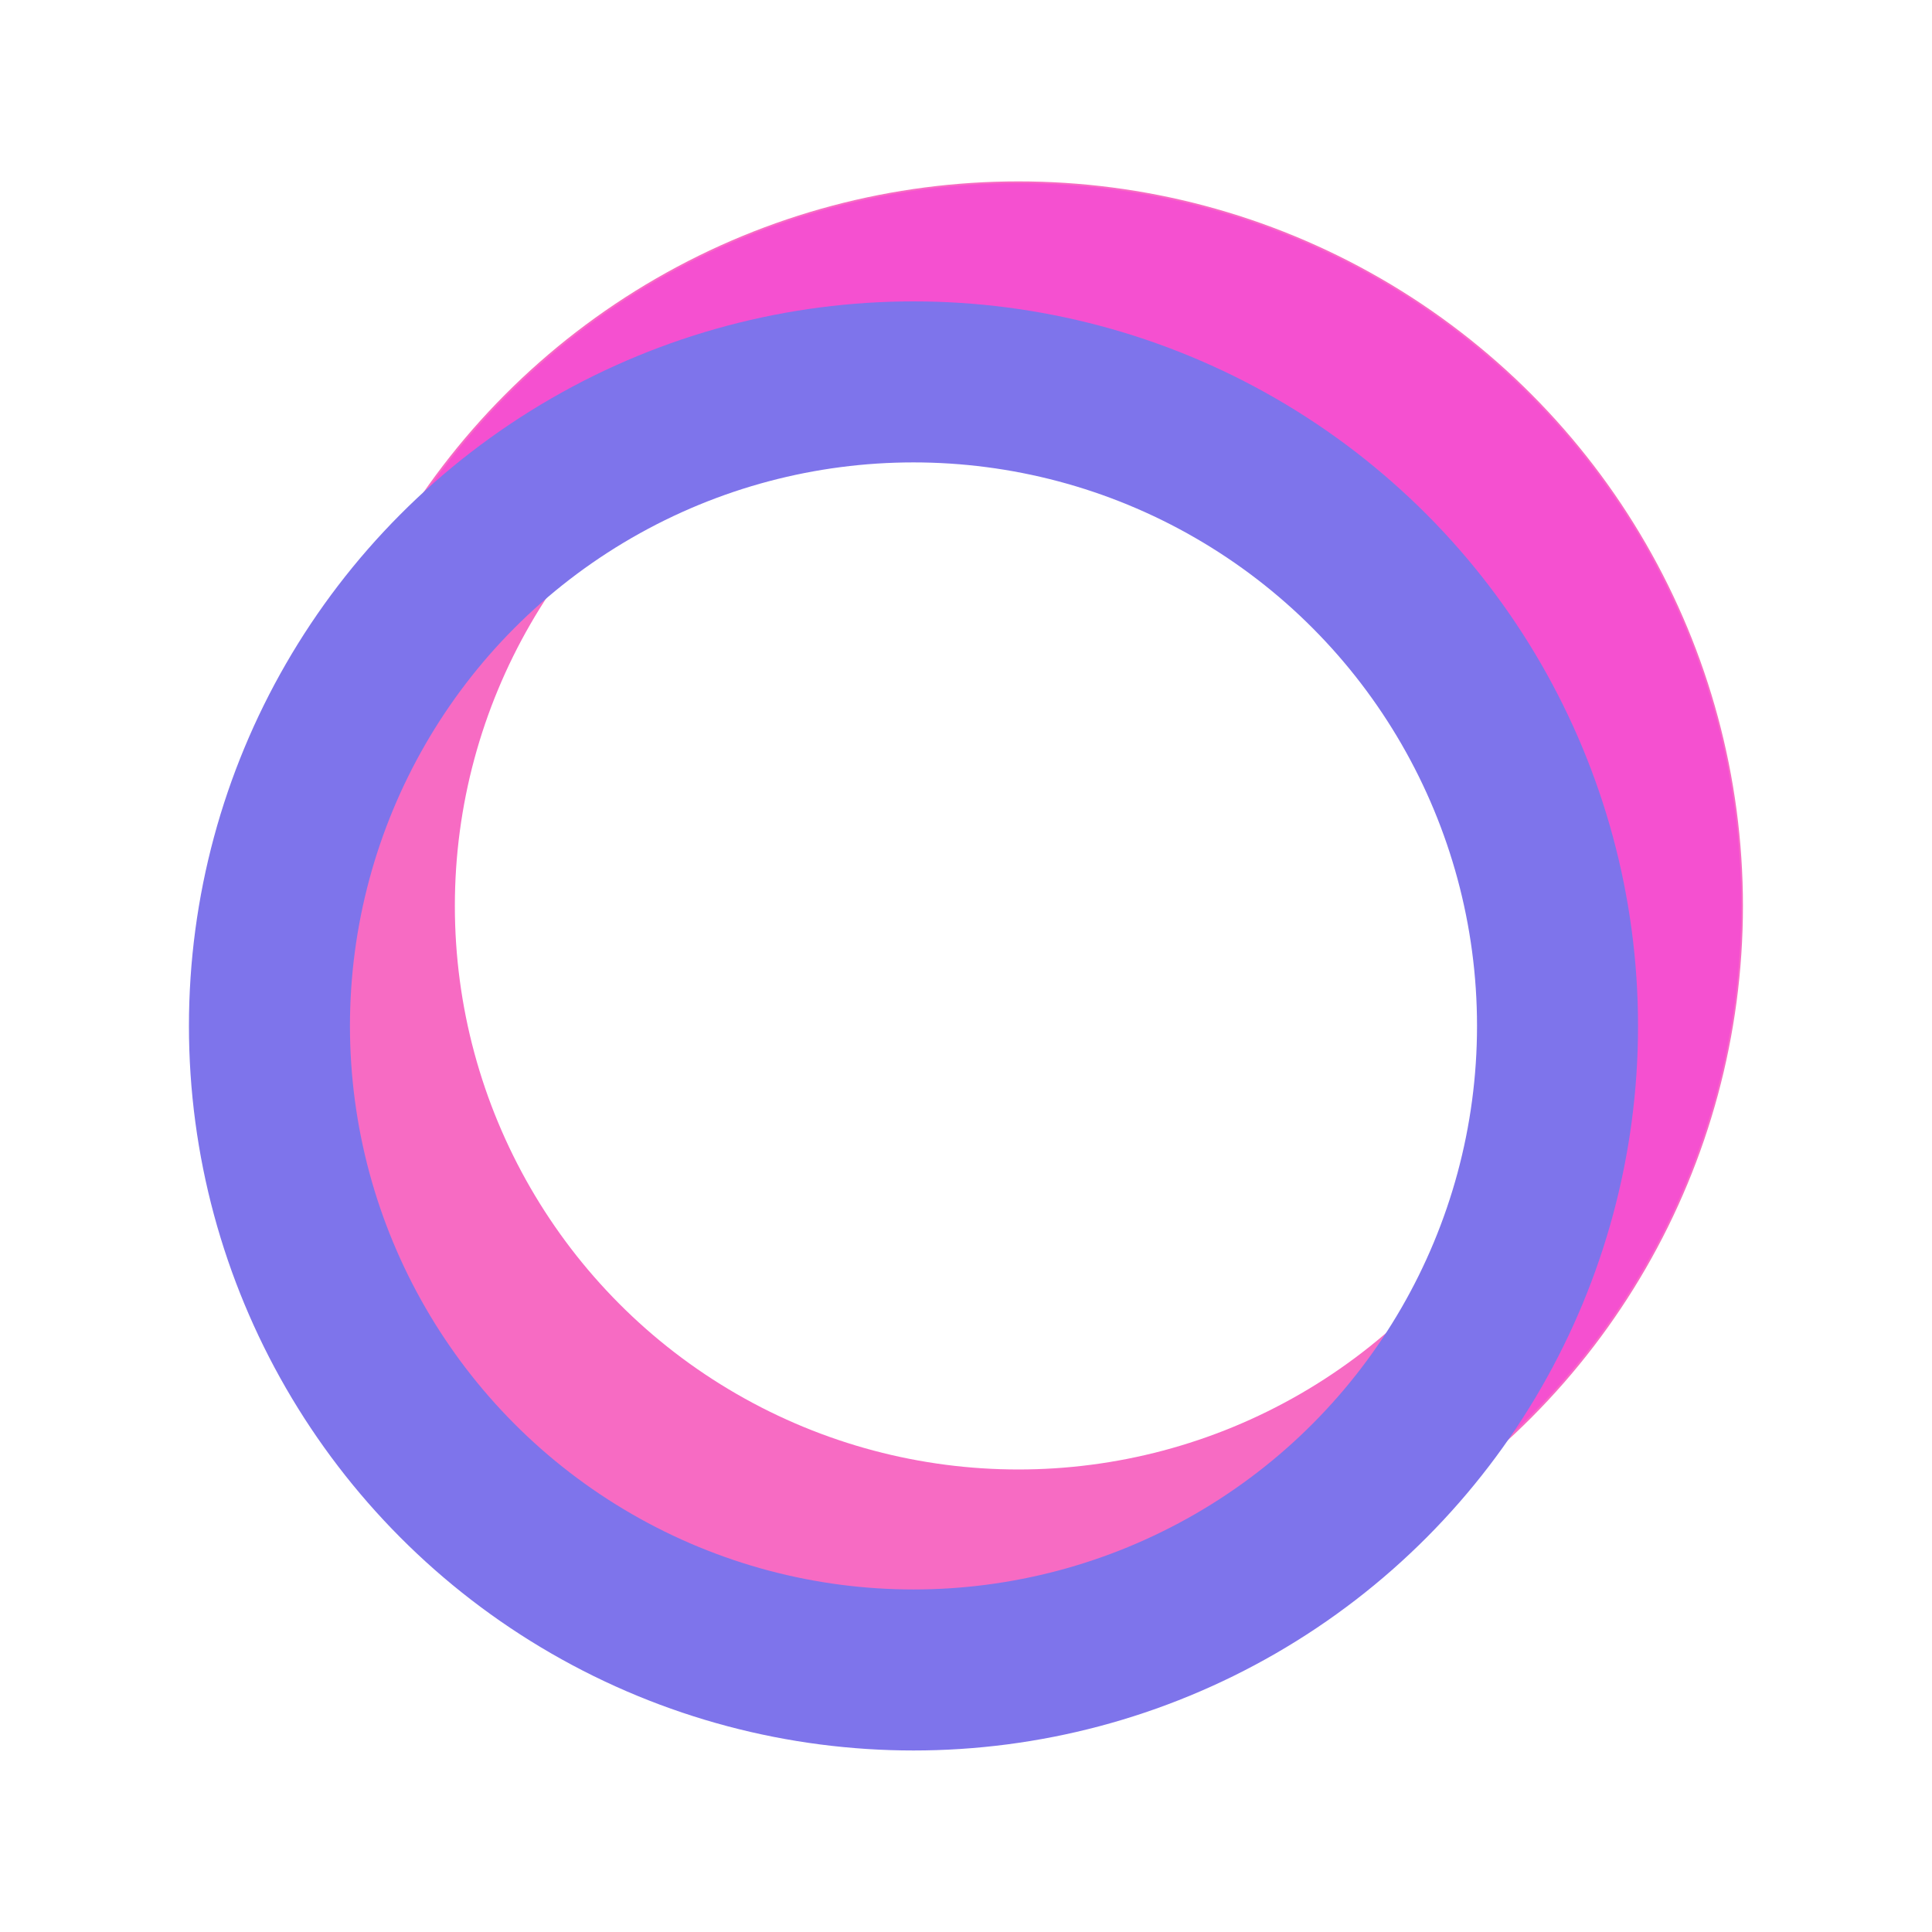 <?xml version="1.0" encoding="UTF-8" standalone="no"?>
<!-- Created with Inkscape (http://www.inkscape.org/) -->

<svg
   width="60"
   height="60"
   viewBox="0 0 15.875 15.875"
   version="1.1"
   id="svg845"
   inkscape:version="1.1 (c68e22c387, 2021-05-23)"
   sodipodi:docname="o.svg"
   xmlns:inkscape="http://www.inkscape.org/namespaces/inkscape"
   xmlns:sodipodi="http://sodipodi.sourceforge.net/DTD/sodipodi-0.dtd"
   xmlns="http://www.w3.org/2000/svg"
   xmlns:svg="http://www.w3.org/2000/svg">
  <sodipodi:namedview
     id="namedview847"
     pagecolor="#505050"
     bordercolor="#eeeeee"
     borderopacity="1"
     inkscape:pageshadow="0"
     inkscape:pageopacity="0"
     inkscape:pagecheckerboard="0"
     inkscape:document-units="mm"
     showgrid="false"
     units="px"
     inkscape:zoom="12.883333"
     inkscape:cx="30.19405"
     inkscape:cy="30.310479"
     inkscape:window-width="1920"
     inkscape:window-height="991"
     inkscape:window-x="-9"
     inkscape:window-y="-9"
     inkscape:window-maximized="1"
     inkscape:current-layer="layer1"
     inkscape:snap-intersection-paths="true" />
  <defs
     id="defs842" />
  <g
     inkscape:label="o"
     inkscape:groupmode="layer"
     id="layer1"
     style="display:inline">
    <g
       id="g5944"
       transform="translate(0.004,0.016)">
      <circle
         style="fill:none;stroke:#f76bc3;stroke-width:1.323;stroke-linecap:round;stroke-linejoin:round;stroke-miterlimit:4;stroke-dasharray:none;stroke-opacity:1;paint-order:normal"
         id="circle1564"
         cx="8.364"
         cy="7.428"
         r="5.292" />
      <path
         id="circle1754"
         style="fill:none;stroke:#f550d0;stroke-width:1.296;stroke-linecap:round;stroke-linejoin:round;stroke-miterlimit:4;stroke-dasharray:none;stroke-opacity:1;paint-order:normal"
         d="M 8.364,2.137 A 5.292,5.292 0 0 0 3.978,4.47 5.292,5.292 0 0 1 7.502,3.122 5.292,5.292 0 0 1 12.794,8.414 5.292,5.292 0 0 1 11.889,11.372 5.292,5.292 0 0 0 13.656,7.428 5.292,5.292 0 0 0 8.364,2.137 Z" />
      <circle
         style="fill:none;stroke:#7e74eb;stroke-width:1.323;stroke-linecap:round;stroke-linejoin:round;stroke-miterlimit:4;stroke-dasharray:none;stroke-opacity:1;paint-order:normal"
         id="circle1464"
         cx="7.502"
         cy="8.414"
         r="5.292" />
    </g>
  </g>
  <g
     inkscape:groupmode="layer"
     id="layer2"
     inkscape:label="x"
     style="display:none">
    <g
       id="g5939"
       transform="rotate(45,7.607,8.736)">
      <rect
         style="fill:#7e74eb;fill-opacity:1;stroke:none;stroke-width:1.296;stroke-linecap:round;stroke-linejoin:round;stroke-miterlimit:4;stroke-dasharray:none;stroke-opacity:1;paint-order:normal"
         id="rect2253"
         width="1.323"
         height="13.229"
         x="5.953"
         y="1.984" />
      <rect
         style="fill:#7e74eb;fill-opacity:1;stroke:none;stroke-width:1.296;stroke-linecap:round;stroke-linejoin:round;stroke-miterlimit:4;stroke-dasharray:none;stroke-opacity:1;paint-order:normal"
         id="rect3727"
         width="1.323"
         height="13.229"
         x="7.938"
         y="-13.229"
         transform="rotate(90)" />
      <path
         style="fill:#f76bc3;fill-opacity:1;stroke:none;stroke-width:0.265px;stroke-linecap:butt;stroke-linejoin:miter;stroke-opacity:1"
         d="m 0,7.938 1.323,-1.323 4.63,-10e-8 V 7.938 Z"
         id="path3882"
         sodipodi:nodetypes="ccccc" />
      <path
         style="fill:#f76bc3;fill-opacity:1;stroke:none;stroke-width:0.265px;stroke-linecap:butt;stroke-linejoin:miter;stroke-opacity:1"
         d="m 5.953,1.984 1.323,-1.323 1.323,3e-7 -1.323,1.323 z"
         id="path4048"
         sodipodi:nodetypes="ccccc" />
      <path
         style="fill:#f550d0;fill-opacity:1;stroke:none;stroke-width:0.265px;stroke-linecap:butt;stroke-linejoin:miter;stroke-opacity:1"
         d="m 7.276,7.938 -1e-7,-5.953 1.323,-1.323 v 5.953 z"
         id="path4149"
         sodipodi:nodetypes="ccccc" />
      <path
         style="fill:#f76bc3;fill-opacity:1;stroke:none;stroke-width:0.265px;stroke-linecap:butt;stroke-linejoin:miter;stroke-opacity:1"
         d="m 13.229,7.937 -5.953,7e-7 1.323,-1.323 5.953,-3e-7 z"
         id="path4554"
         sodipodi:nodetypes="ccccc" />
      <path
         style="fill:#f550d0;fill-opacity:1;stroke:none;stroke-width:0.265px;stroke-linecap:butt;stroke-linejoin:miter;stroke-opacity:1"
         d="m 13.229,7.938 1.323,-1.323 1e-6,1.323 -1.323,1.323 z"
         id="path4845"
         sodipodi:nodetypes="ccccc" />
      <path
         style="fill:#f550d0;fill-opacity:1;stroke:none;stroke-width:0.265px;stroke-linecap:butt;stroke-linejoin:miter;stroke-opacity:1"
         d="m 7.276,15.214 1e-7,-5.953 1.323,3e-7 3e-7,4.63 z"
         id="path4946"
         sodipodi:nodetypes="ccccc" />
    </g>
  </g>
</svg>
